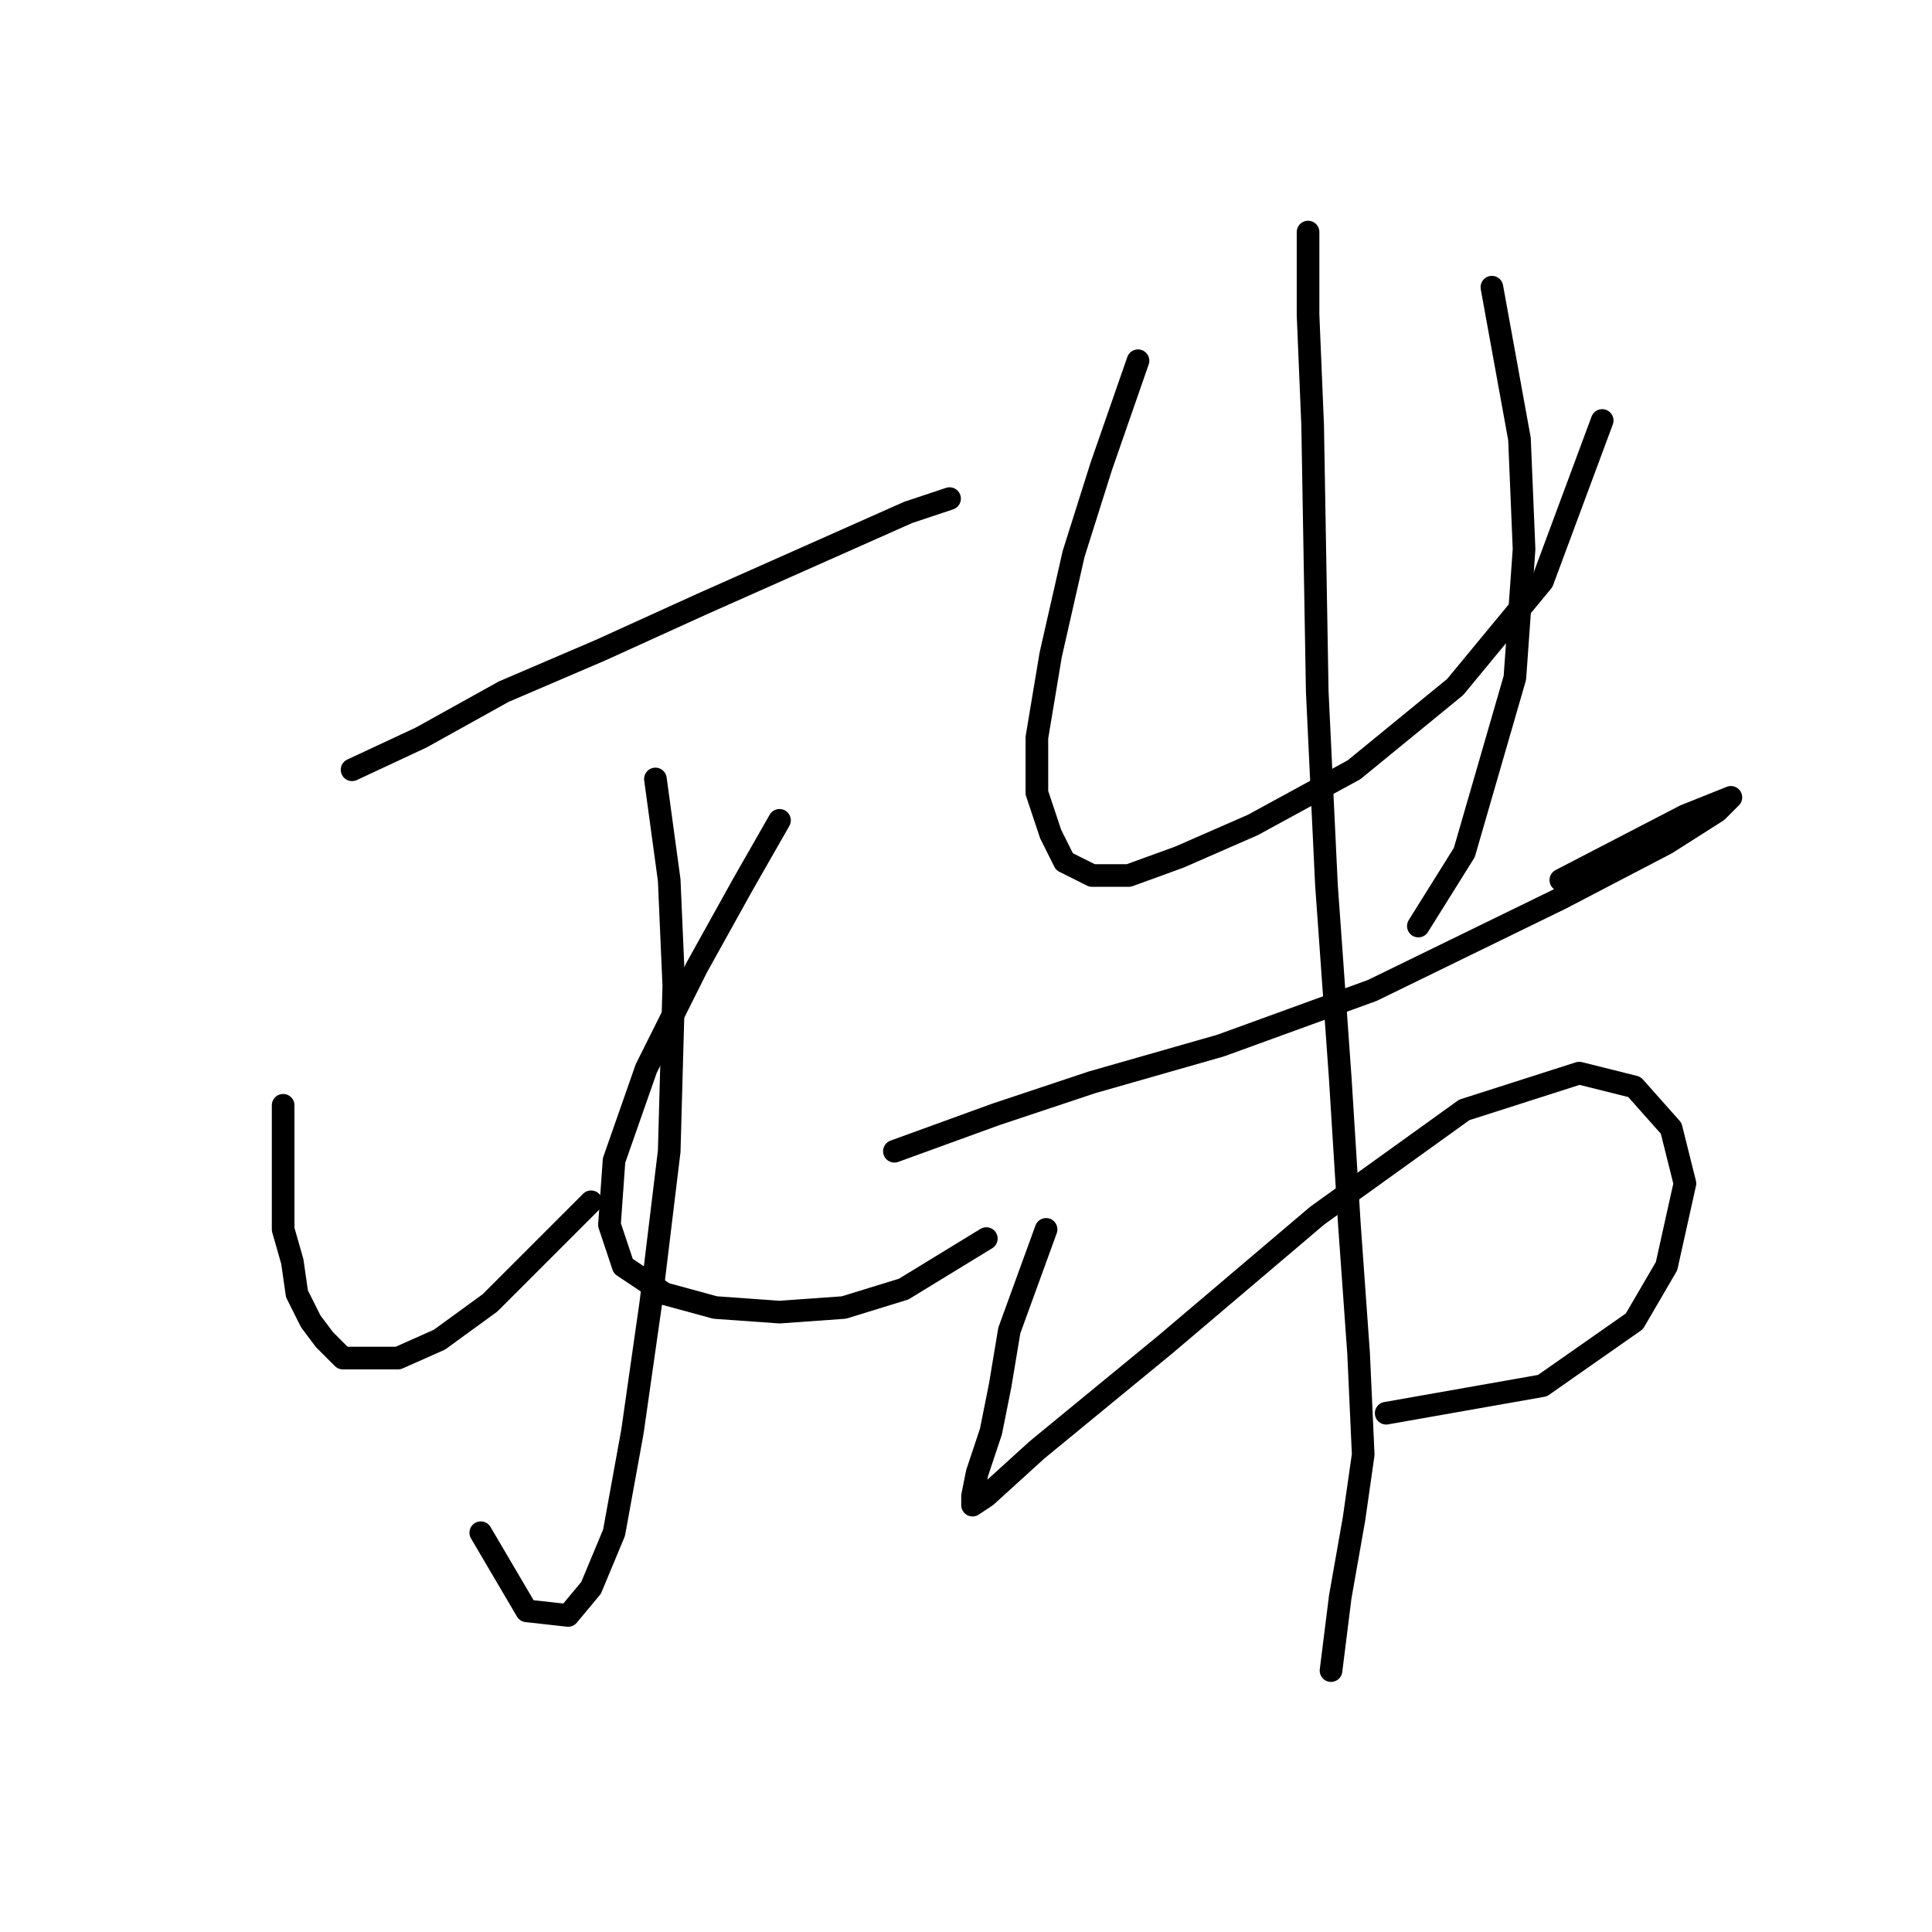 <?xml version="1.0" standalone="no"?>
    <svg width="256" height="256" xmlns="http://www.w3.org/2000/svg" version="1.1">
    <polyline stroke="black" stroke-width="3" stroke-linecap="round" fill="transparent" stroke-linejoin="round" points="46.652 102 55.787 97.737 66.749 91.647 79.538 86.166 92.936 80.076 109.379 72.768 120.341 67.896 125.822 66.069 125.822 66.069 " />
        <polyline stroke="black" stroke-width="3" stroke-linecap="round" fill="transparent" stroke-linejoin="round" points="86.846 103.218 88.673 116.616 89.282 130.623 88.673 152.547 86.237 172.644 83.801 189.695 81.365 203.093 78.32 210.401 75.275 214.055 69.794 213.446 63.704 203.093 63.704 203.093 " />
        <polyline stroke="black" stroke-width="3" stroke-linecap="round" fill="transparent" stroke-linejoin="round" points="37.517 146.457 37.517 159.246 37.517 162.9 38.735 167.163 39.344 171.426 41.171 175.08 42.998 177.516 45.434 179.952 48.479 179.952 52.742 179.952 58.223 177.516 64.922 172.644 78.32 159.246 78.32 159.246 " />
        <polyline stroke="black" stroke-width="3" stroke-linecap="round" fill="transparent" stroke-linejoin="round" points="103.289 108.699 98.417 117.225 92.327 128.187 85.628 141.585 81.365 153.765 80.756 162.291 82.583 167.772 88.064 171.426 94.763 173.253 103.289 173.862 111.815 173.253 119.732 170.817 130.694 164.118 130.694 164.118 " />
        <polyline stroke="black" stroke-width="3" stroke-linecap="round" fill="transparent" stroke-linejoin="round" points="150.791 47.799 145.919 61.806 142.265 73.377 139.22 86.775 137.393 97.737 137.393 105.045 139.22 110.526 141.047 114.18 144.701 116.007 149.573 116.007 156.272 113.571 166.016 109.308 179.413 102 192.811 91.038 204.382 77.031 212.299 55.716 212.299 55.716 " />
        <polyline stroke="black" stroke-width="3" stroke-linecap="round" fill="transparent" stroke-linejoin="round" points="197.683 38.055 201.337 58.152 201.946 72.768 200.728 89.82 194.029 112.962 187.939 122.706 187.939 122.706 " />
        <polyline stroke="black" stroke-width="3" stroke-linecap="round" fill="transparent" stroke-linejoin="round" points="118.514 152.547 131.912 147.675 144.701 143.412 161.753 138.54 181.849 131.232 206.818 119.052 220.825 111.744 227.524 107.481 229.351 105.654 223.261 108.09 206.818 116.616 206.818 116.616 " />
        <polyline stroke="black" stroke-width="3" stroke-linecap="round" fill="transparent" stroke-linejoin="round" points="138.611 162.9 133.739 176.298 132.521 183.605 131.303 189.695 129.476 195.176 128.867 198.221 128.867 199.439 130.694 198.221 137.393 192.131 154.445 178.125 174.542 161.073 194.029 147.066 209.254 142.194 216.562 144.021 221.434 149.502 223.261 156.81 220.825 167.772 216.562 175.08 204.382 183.605 183.676 187.259 183.676 187.259 " />
        <polyline stroke="black" stroke-width="3" stroke-linecap="round" fill="transparent" stroke-linejoin="round" points="173.323 30.747 173.323 41.709 173.932 56.325 174.542 91.647 175.76 117.225 177.586 142.803 178.804 162.291 180.022 179.343 180.631 192.74 179.413 201.266 177.586 211.619 176.368 221.363 176.368 221.363 " />
        </svg>